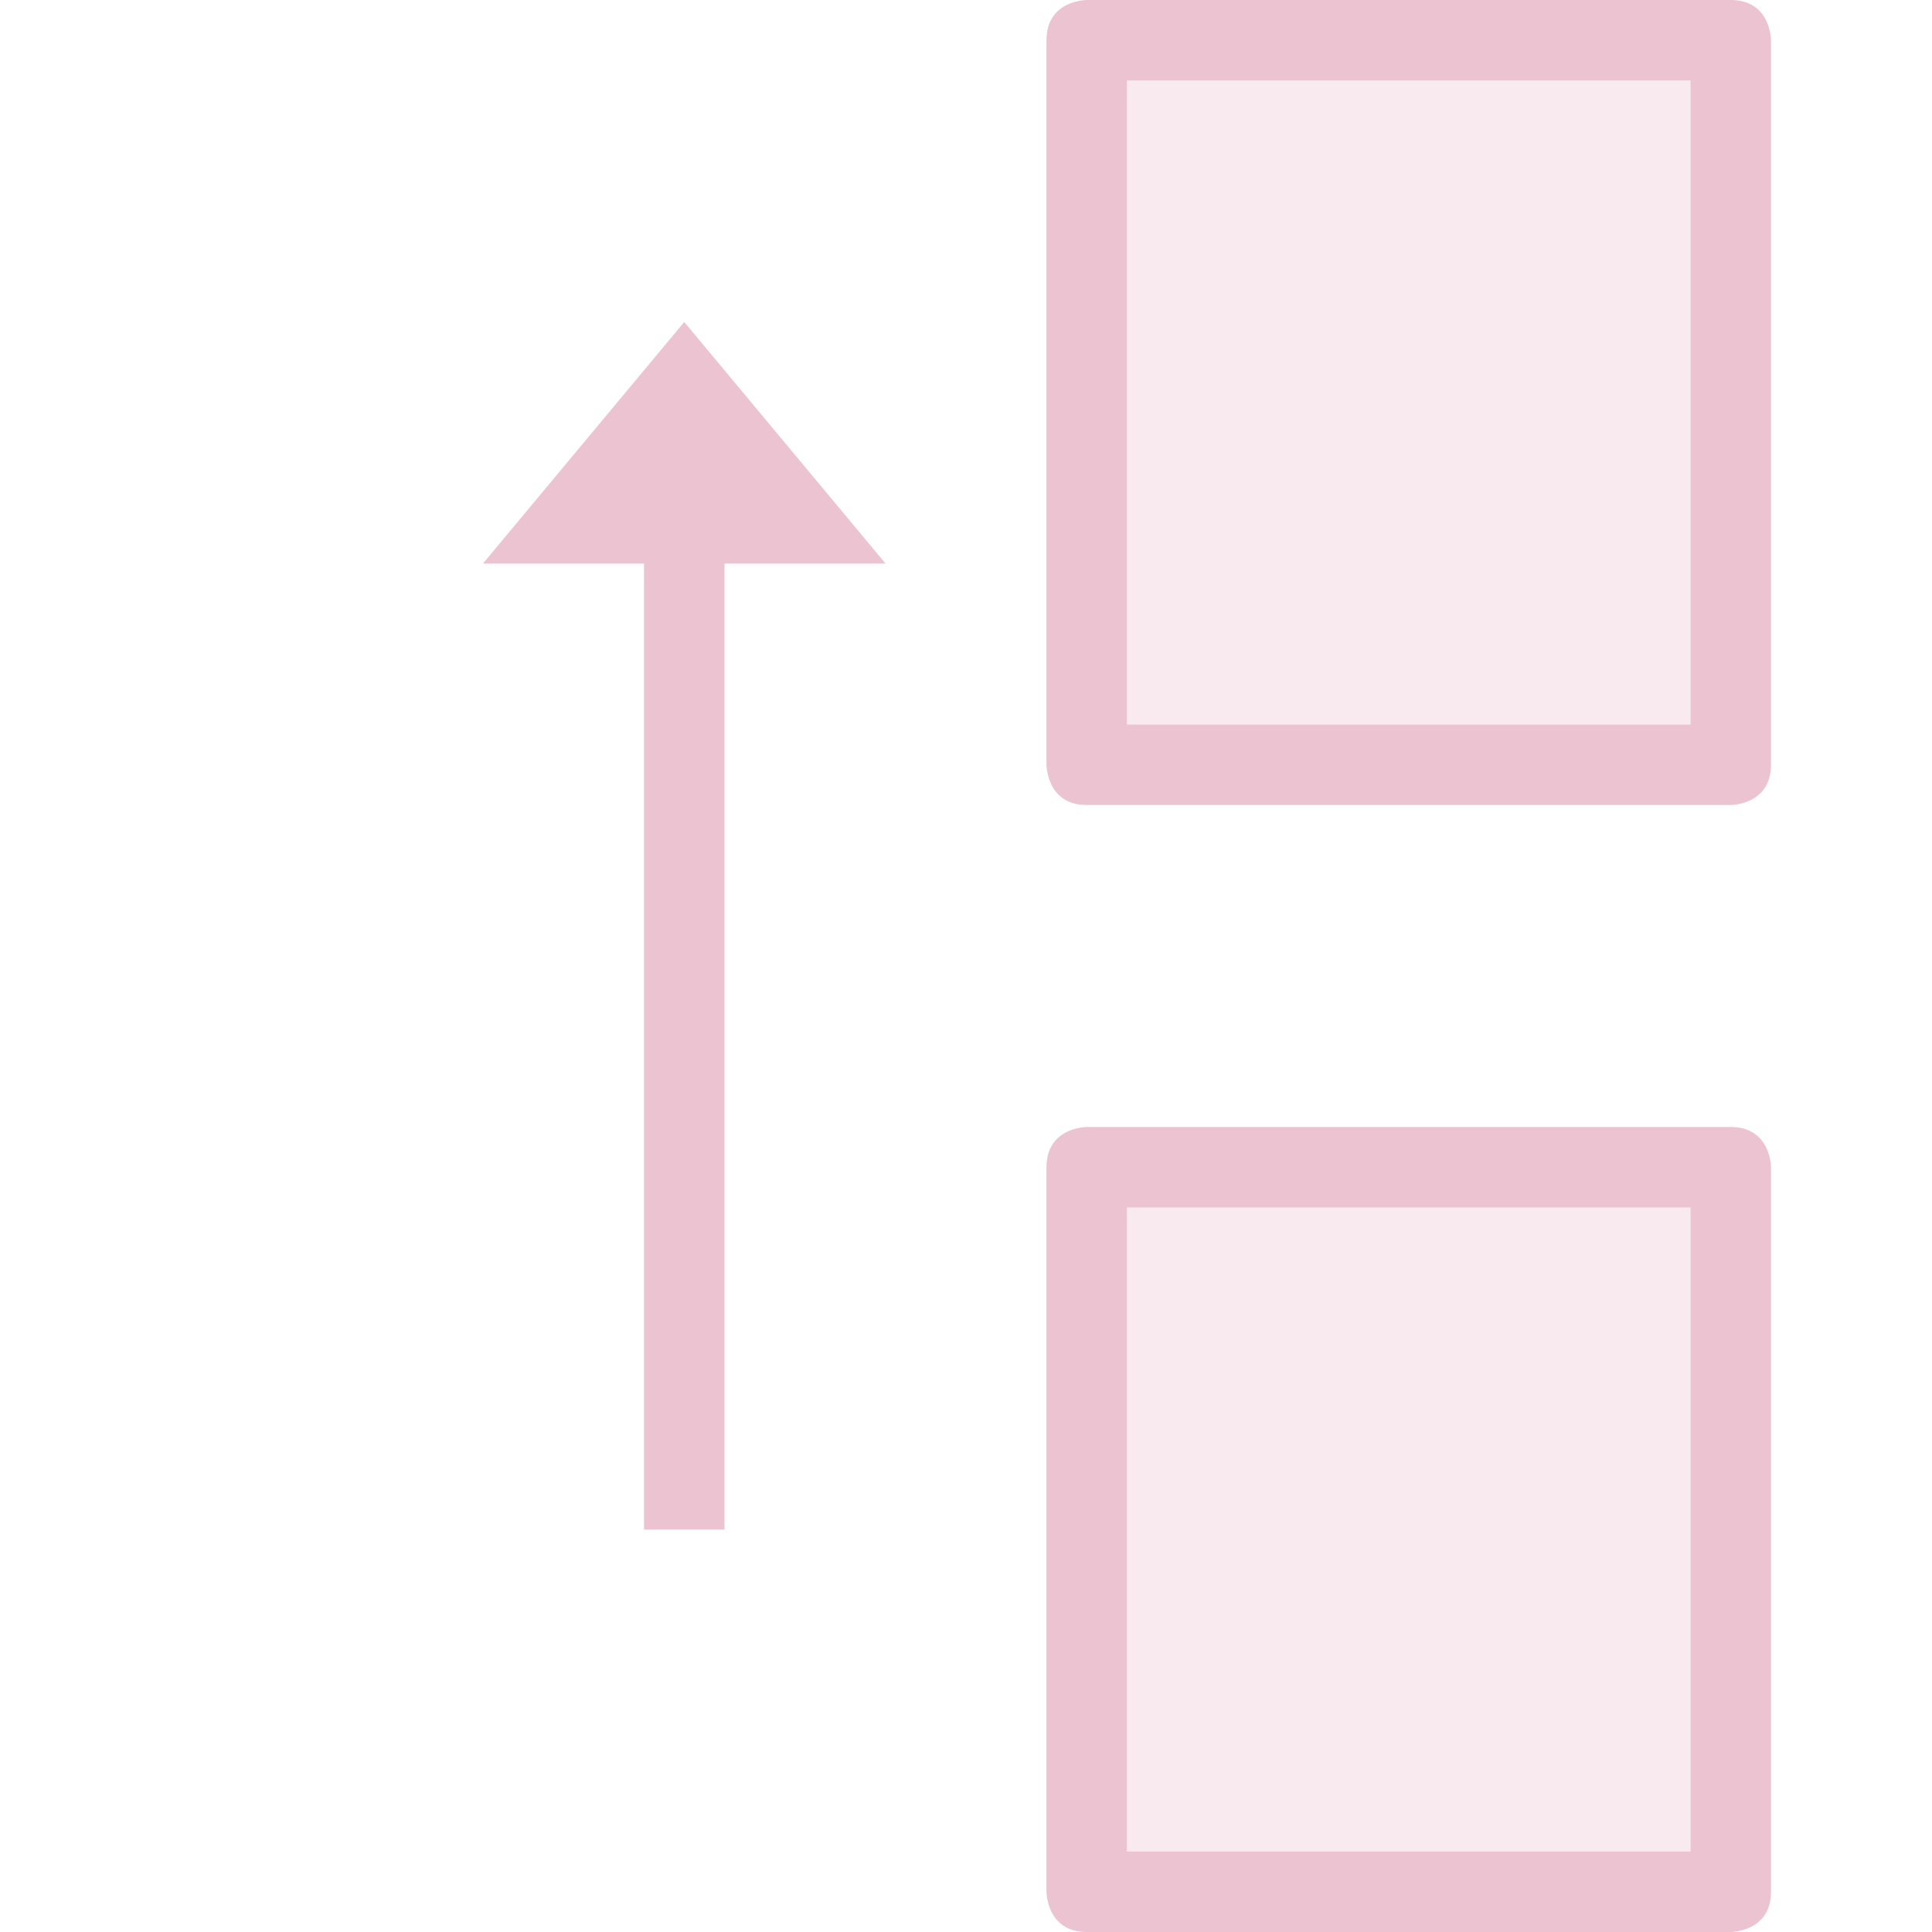 <svg xmlns="http://www.w3.org/2000/svg" width="24" height="24" version="1.1">
 <defs>
  <style id="current-color-scheme" type="text/css">
   .ColorScheme-Text { color:#ecc3d0; } .ColorScheme-Highlight { color:#4285f4; } .ColorScheme-NeutralText { color:#ff9800; } .ColorScheme-PositiveText { color:#4caf50; } .ColorScheme-NegativeText { color:#f44336; }
  </style>
 </defs>
 <g transform="matrix(0,-1,-1,0,24,24)">
  <path style="opacity:.35;fill:currentColor" class="ColorScheme-Text" d="M 1,3 V 10 H 9 V 3 Z M 15,3 V 10 H 23 V 3 Z"/>
  <path style="fill:currentColor" class="ColorScheme-Text" d="M 14.5,2 C 14,2 14,2.5 14,2.5 V 10.5 C 14,11 14.5,11 14.5,11 H 23.5 C 24,11 24,10.5 24,10.5 V 2.5 C 24,2 23.5,2 23.5,2 Z M 15,3 H 23 V 10 H 15 Z M 0.5,2 C 0,2 0,2.5 0,2.5 V 10.5 C 0,11 0.5,11 0.5,11 H 9.5 C 10,11 10,10.5 10,10.5 V 2.5 C 10,2 9.5,2 9.5,2 Z M 1,3 H 9 V 10 H 1 Z M 17,13 V 15 H 5 V 16 H 17 V 18 L 20,15.5 Z"/>
 </g>
</svg>
